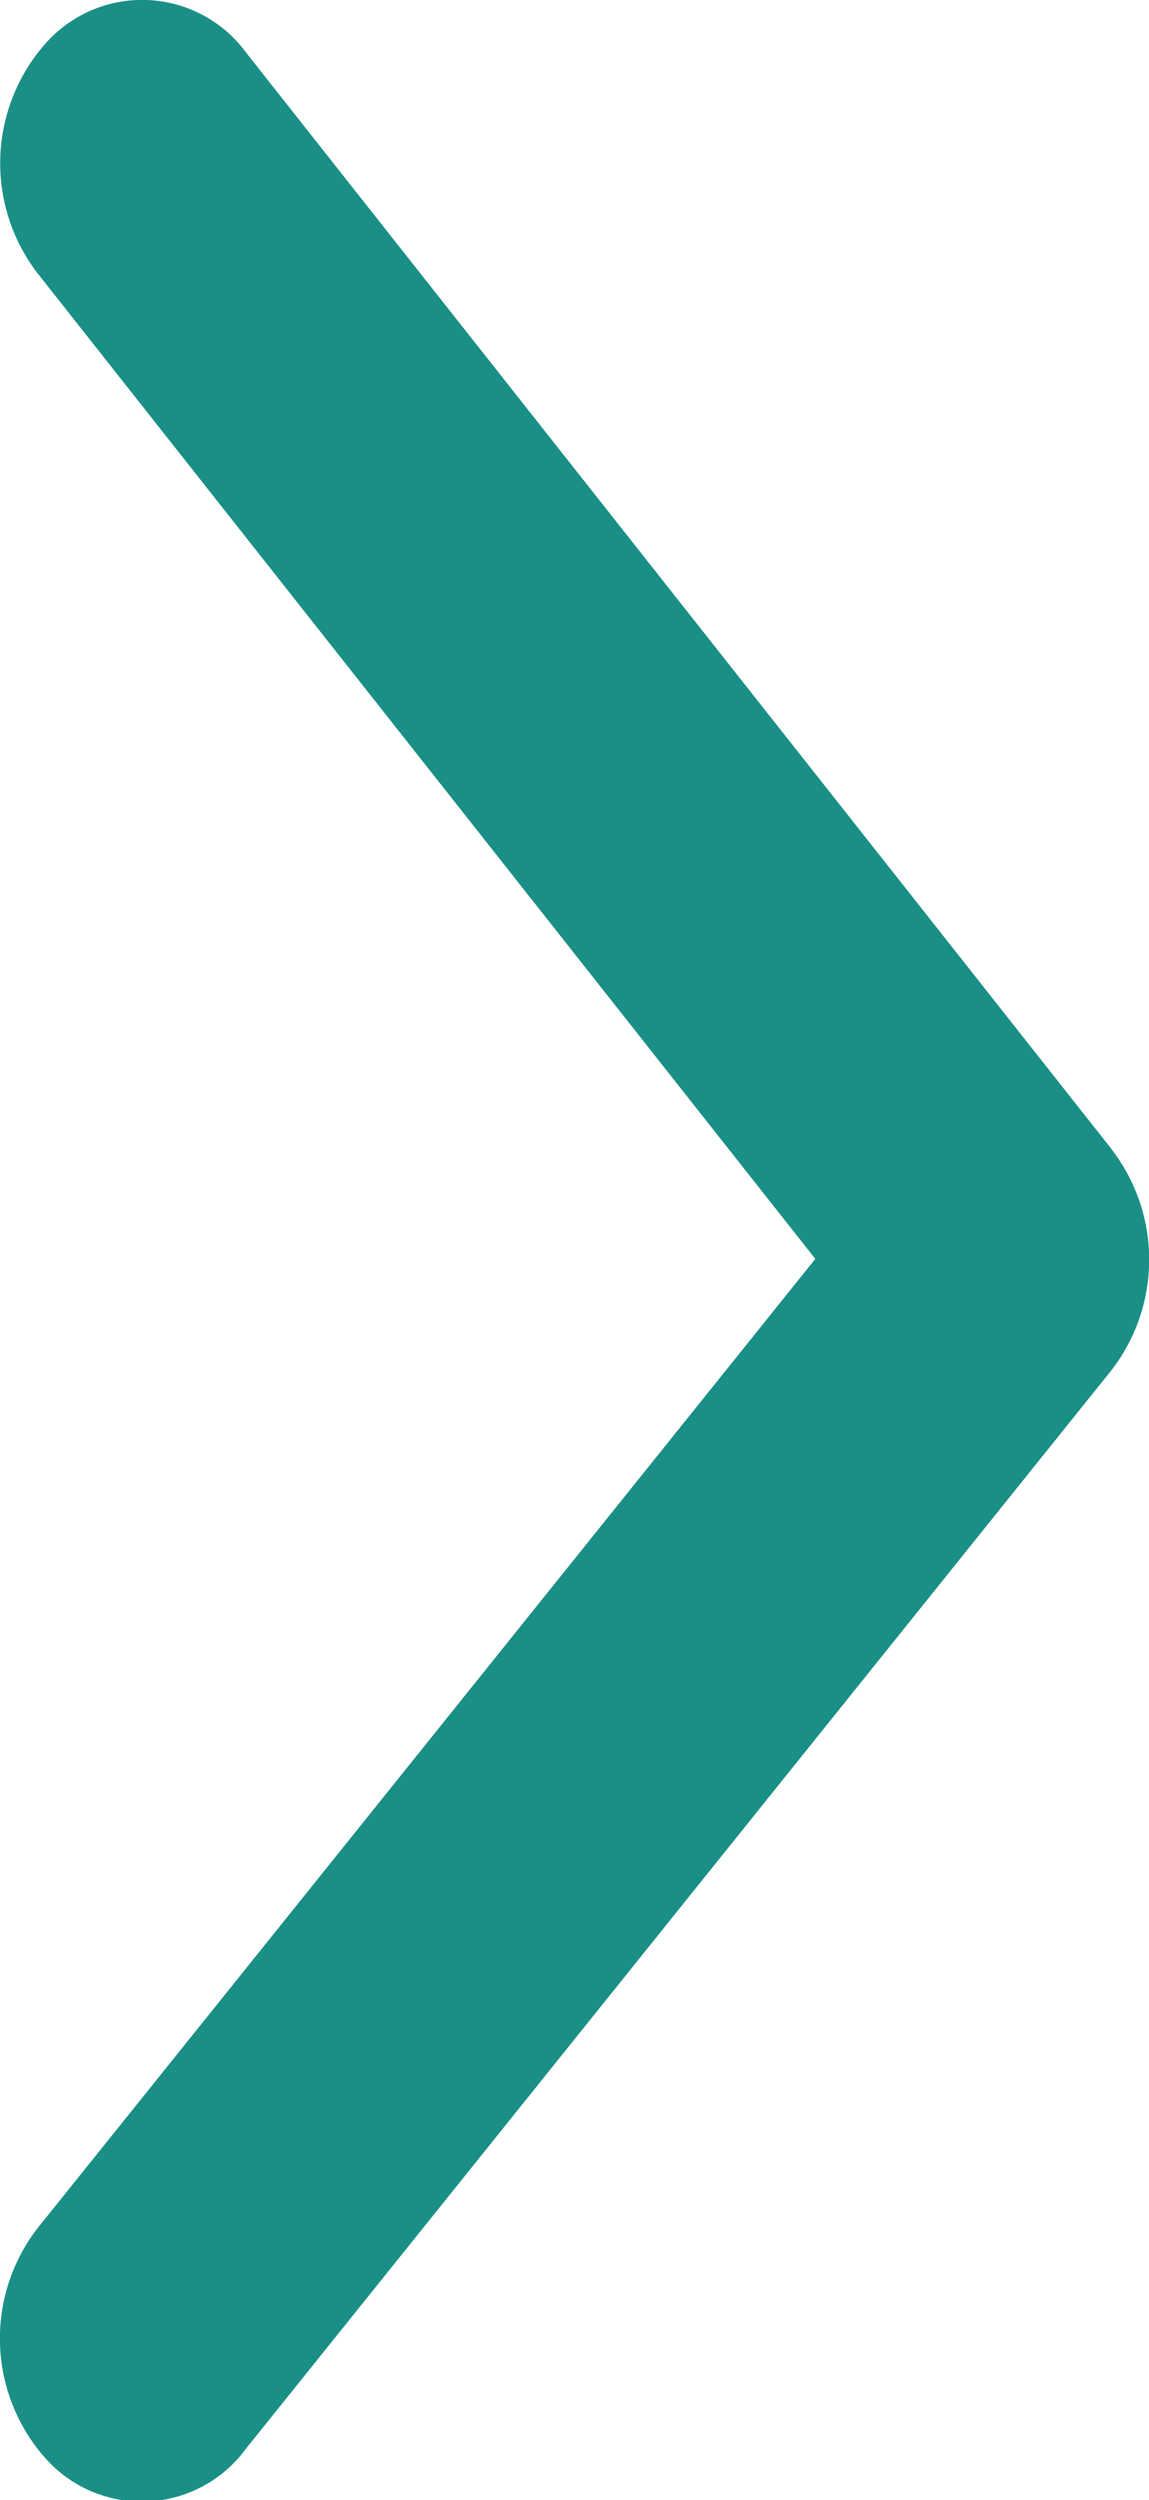 <svg id="Capa_1" data-name="Capa 1" xmlns="http://www.w3.org/2000/svg" viewBox="0 0 27.27 59.32"><defs><style>.cls-1{fill:#1a8f86;}</style></defs><title>Icono flecha</title><path class="cls-1" d="M93.75,82.62l-.06-.08L73.21,56.6a3.06,3.06,0,0,0-4.75-.25,4.29,4.29,0,0,0-.22,5.46l18.47,23.4-18.46,23a4.28,4.28,0,0,0,.19,5.46,3.06,3.06,0,0,0,4.75-.22L93.74,87.85A4.29,4.29,0,0,0,93.75,82.62Z" transform="translate(-67.36 -55.34)"/></svg>